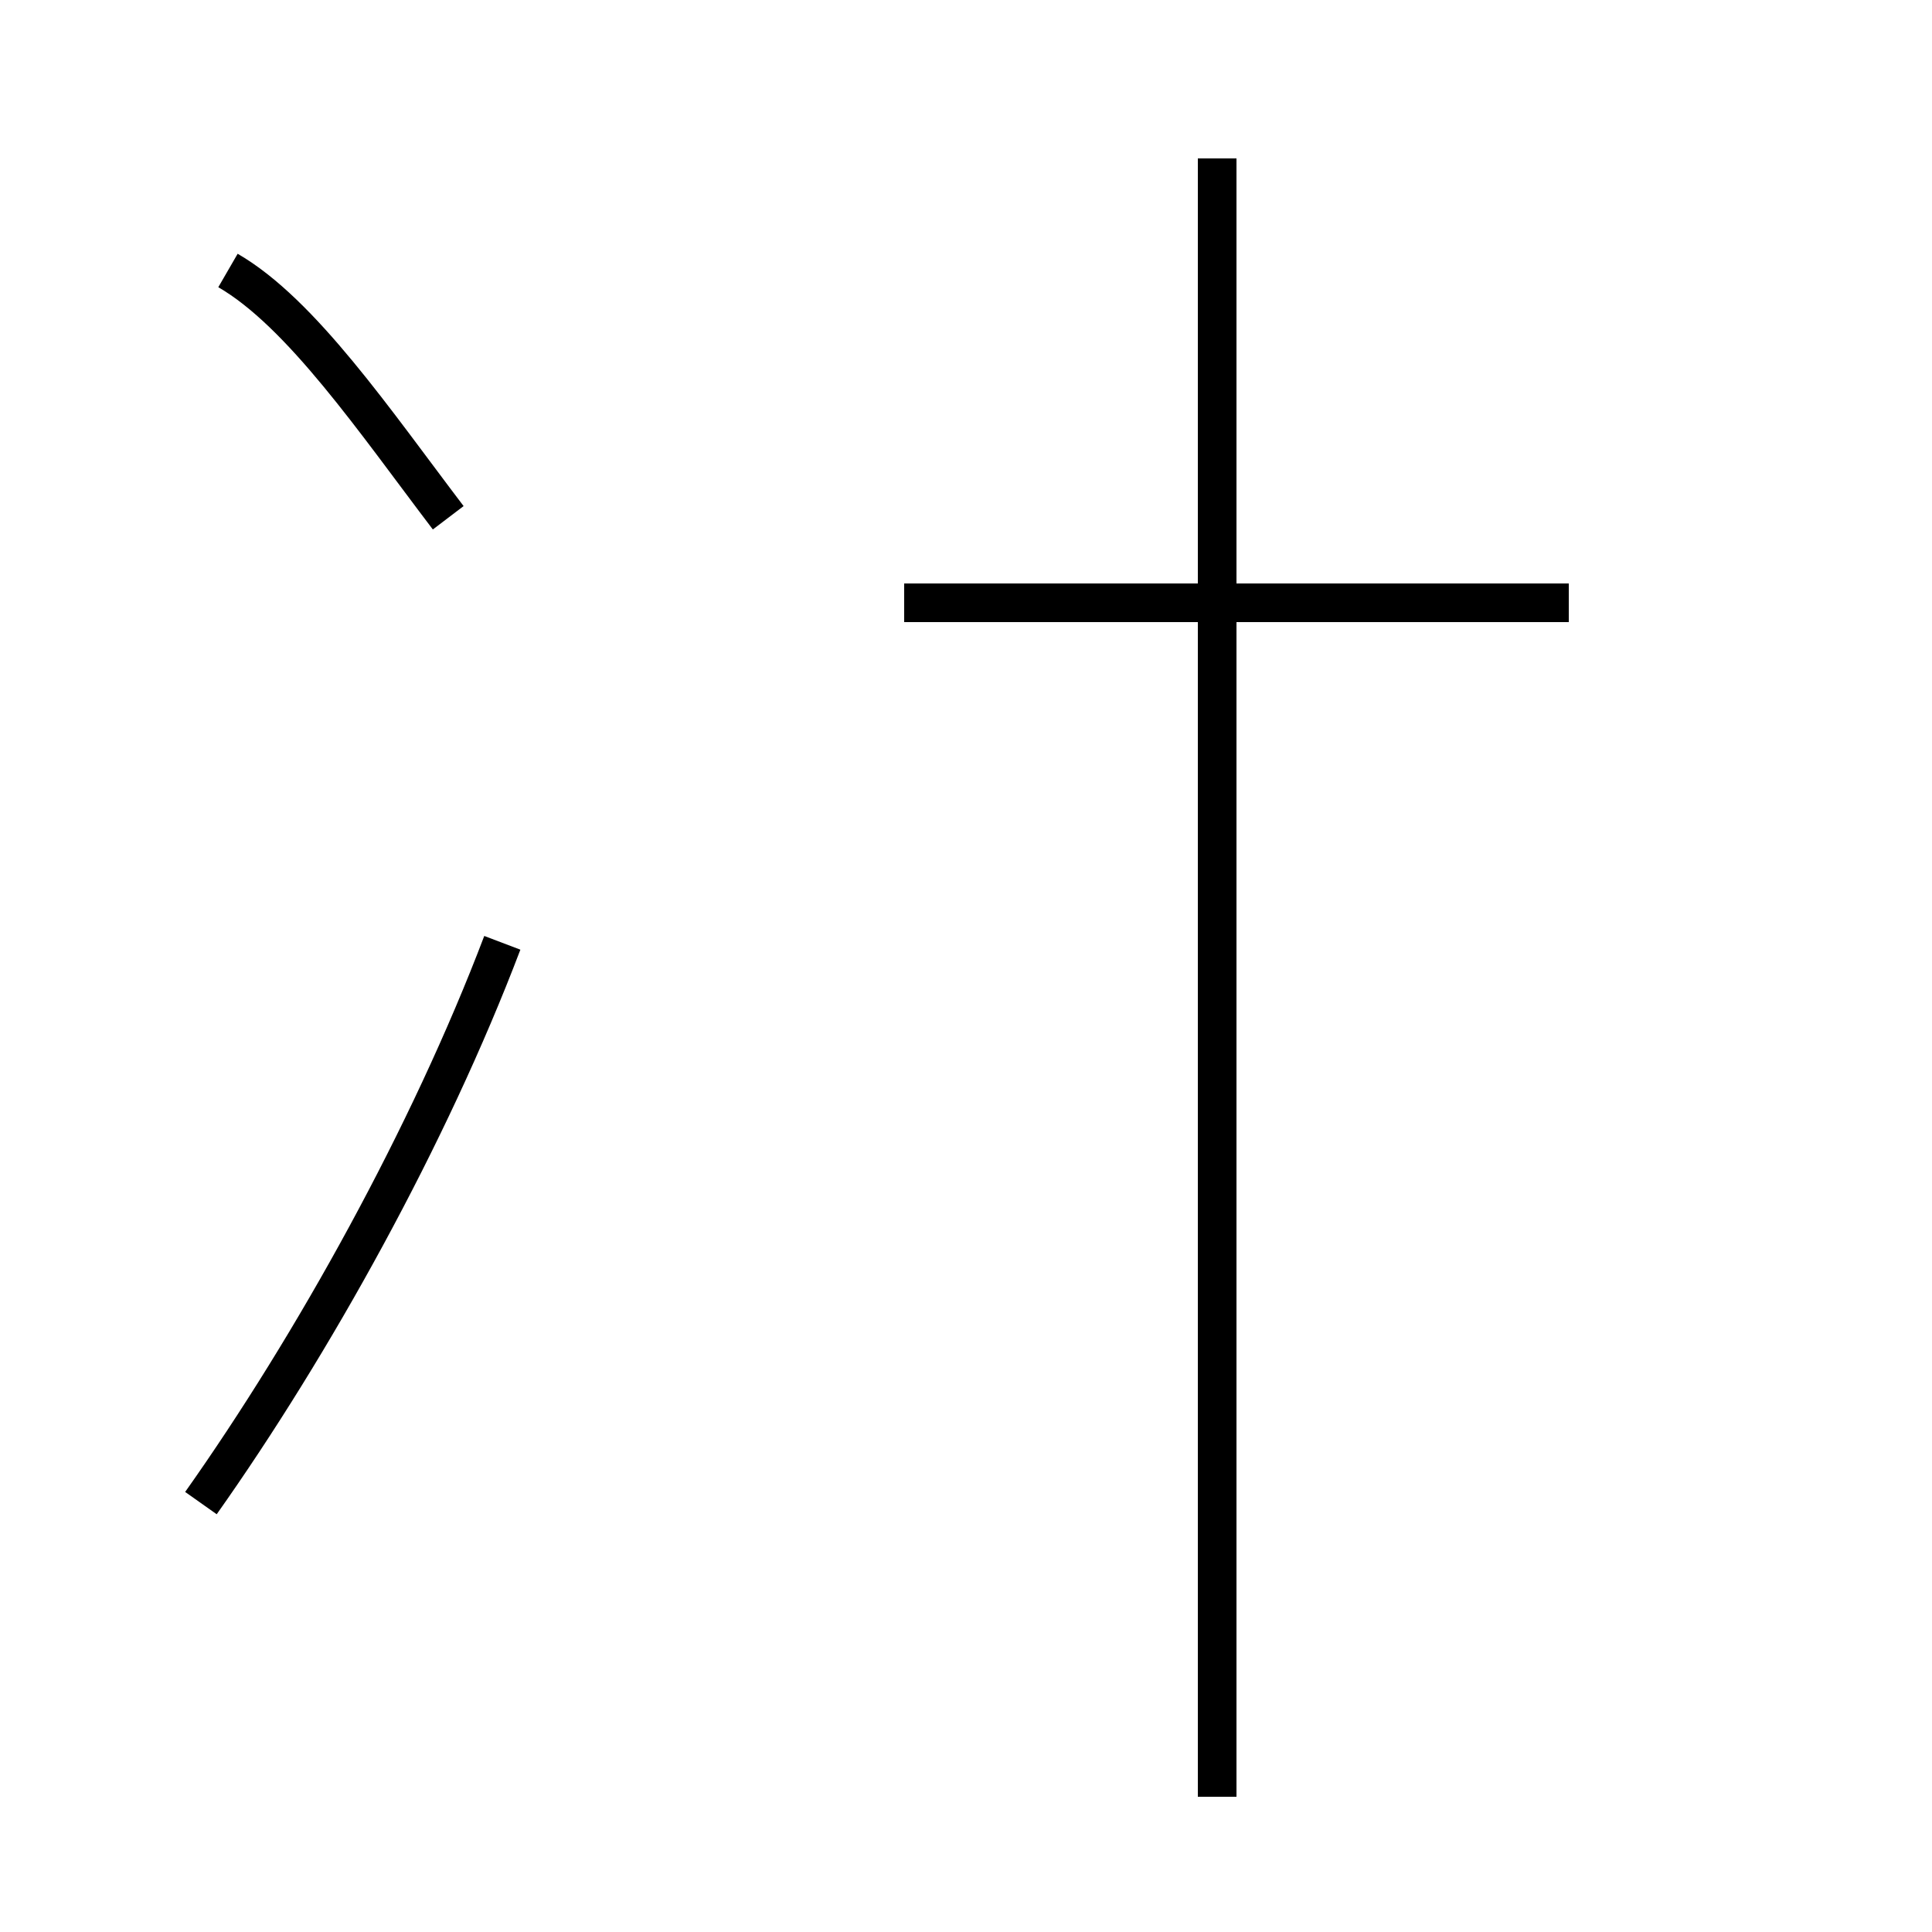 <?xml version='1.0' encoding='utf8'?>
<svg viewBox="0.0 -44.0 50.0 50.0" version="1.1" xmlns="http://www.w3.org/2000/svg">
<rect x="0.0" y="-44.0" width="50.0" height="50.0" fill="#808080" stroke="none"/>
<rect x="-1000" y="-1000" width="2000" height="2000" stroke="white" fill="white"/>
<g style="fill:none; stroke:#000000;  stroke-width:1">
<path d="M 5.2 5.1 C 8.1 9.2 11.1 14.6 13.0 19.6 M 11.6 30.6 C 9.7 33.1 7.8 35.9 5.9 37.0 M 31.5 -2.5 L 31.5 39.9 M 23.4 28.4 L 40.6 28.4 " transform="scale(1, -1)" />
</g>
</svg>
